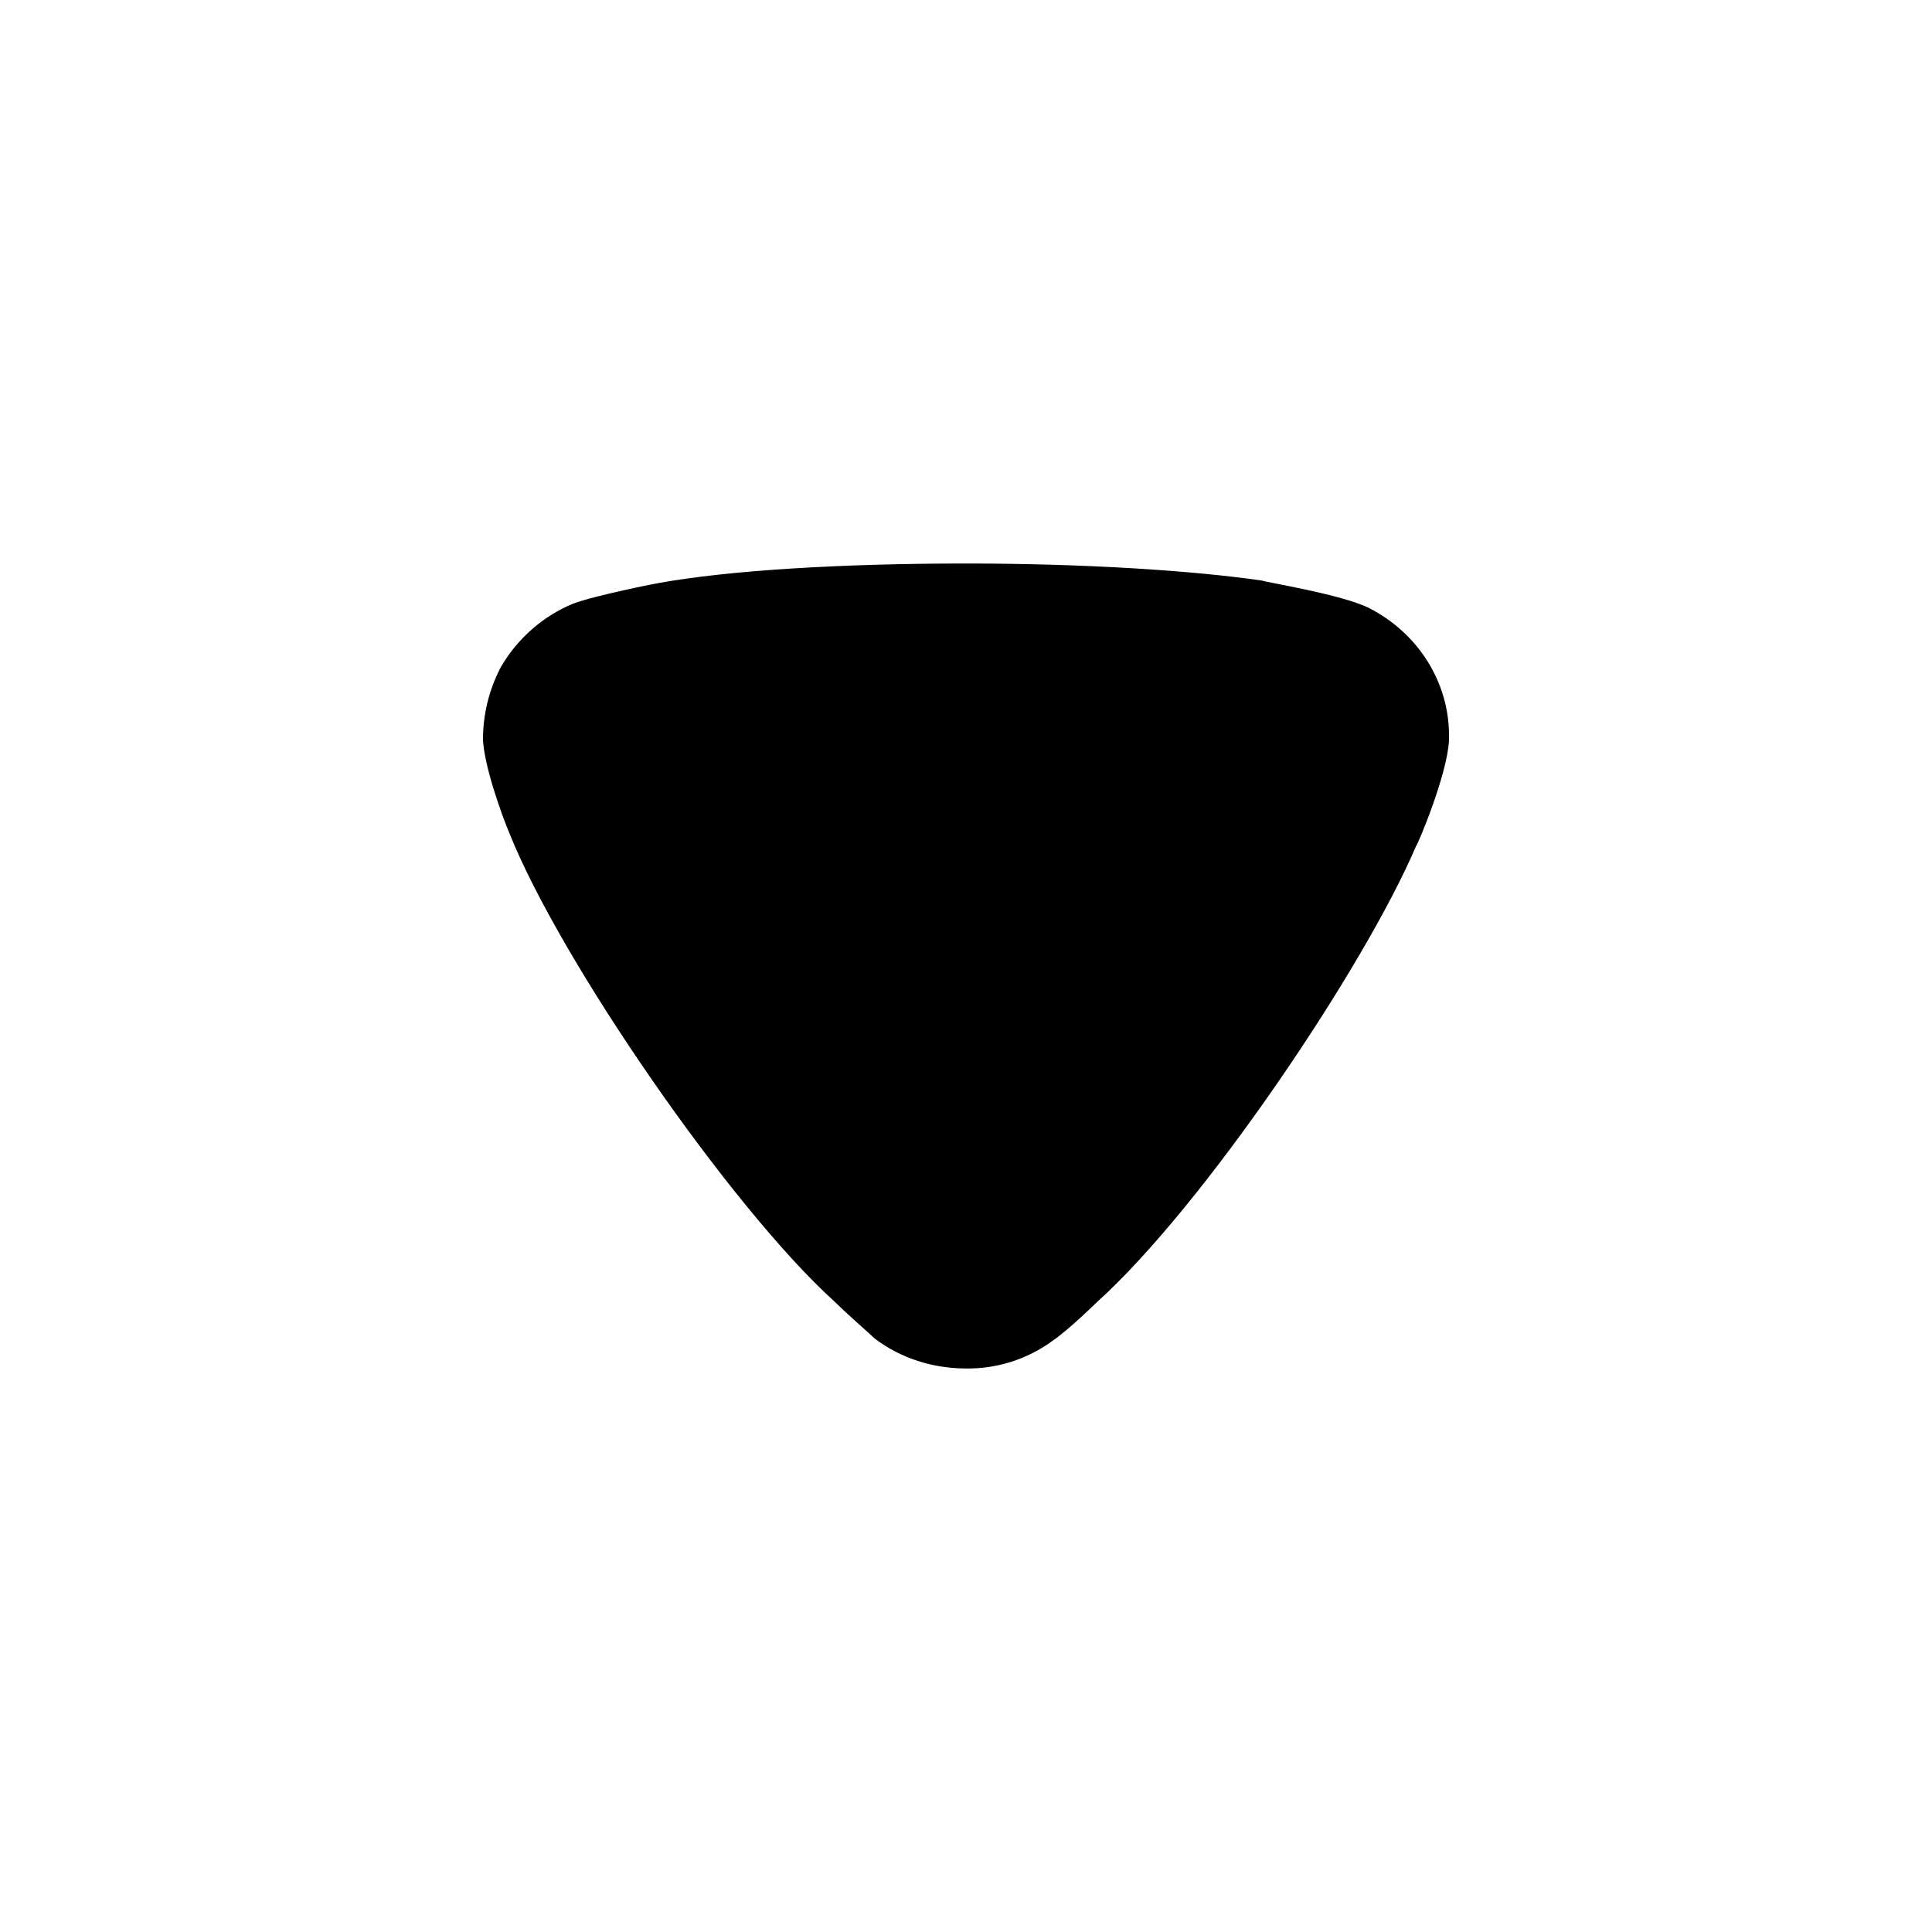 <svg width="36" height="36" viewBox="0 0 36 36" fill="none" xmlns="http://www.w3.org/2000/svg">
<path d="M16.303 24.945C16.216 24.861 15.845 24.54 15.539 24.243C13.614 22.495 10.464 17.937 9.502 15.55C9.348 15.188 9.021 14.271 9 13.782C9 13.312 9.108 12.867 9.327 12.44C9.633 11.907 10.114 11.479 10.683 11.247C11.078 11.097 12.258 10.863 12.279 10.863C13.57 10.629 15.669 10.5 17.988 10.5C20.198 10.5 22.21 10.629 23.521 10.819C23.543 10.842 25.009 11.075 25.512 11.331C26.43 11.8 27 12.717 27 13.698V13.782C26.977 14.421 26.407 15.764 26.387 15.764C25.424 18.021 22.428 22.474 20.438 24.265C20.438 24.265 19.926 24.77 19.607 24.988C19.143 25.326 18.584 25.505 18.011 25.5C17.376 25.5 16.785 25.308 16.303 24.945Z" fill="black"/>
</svg>
